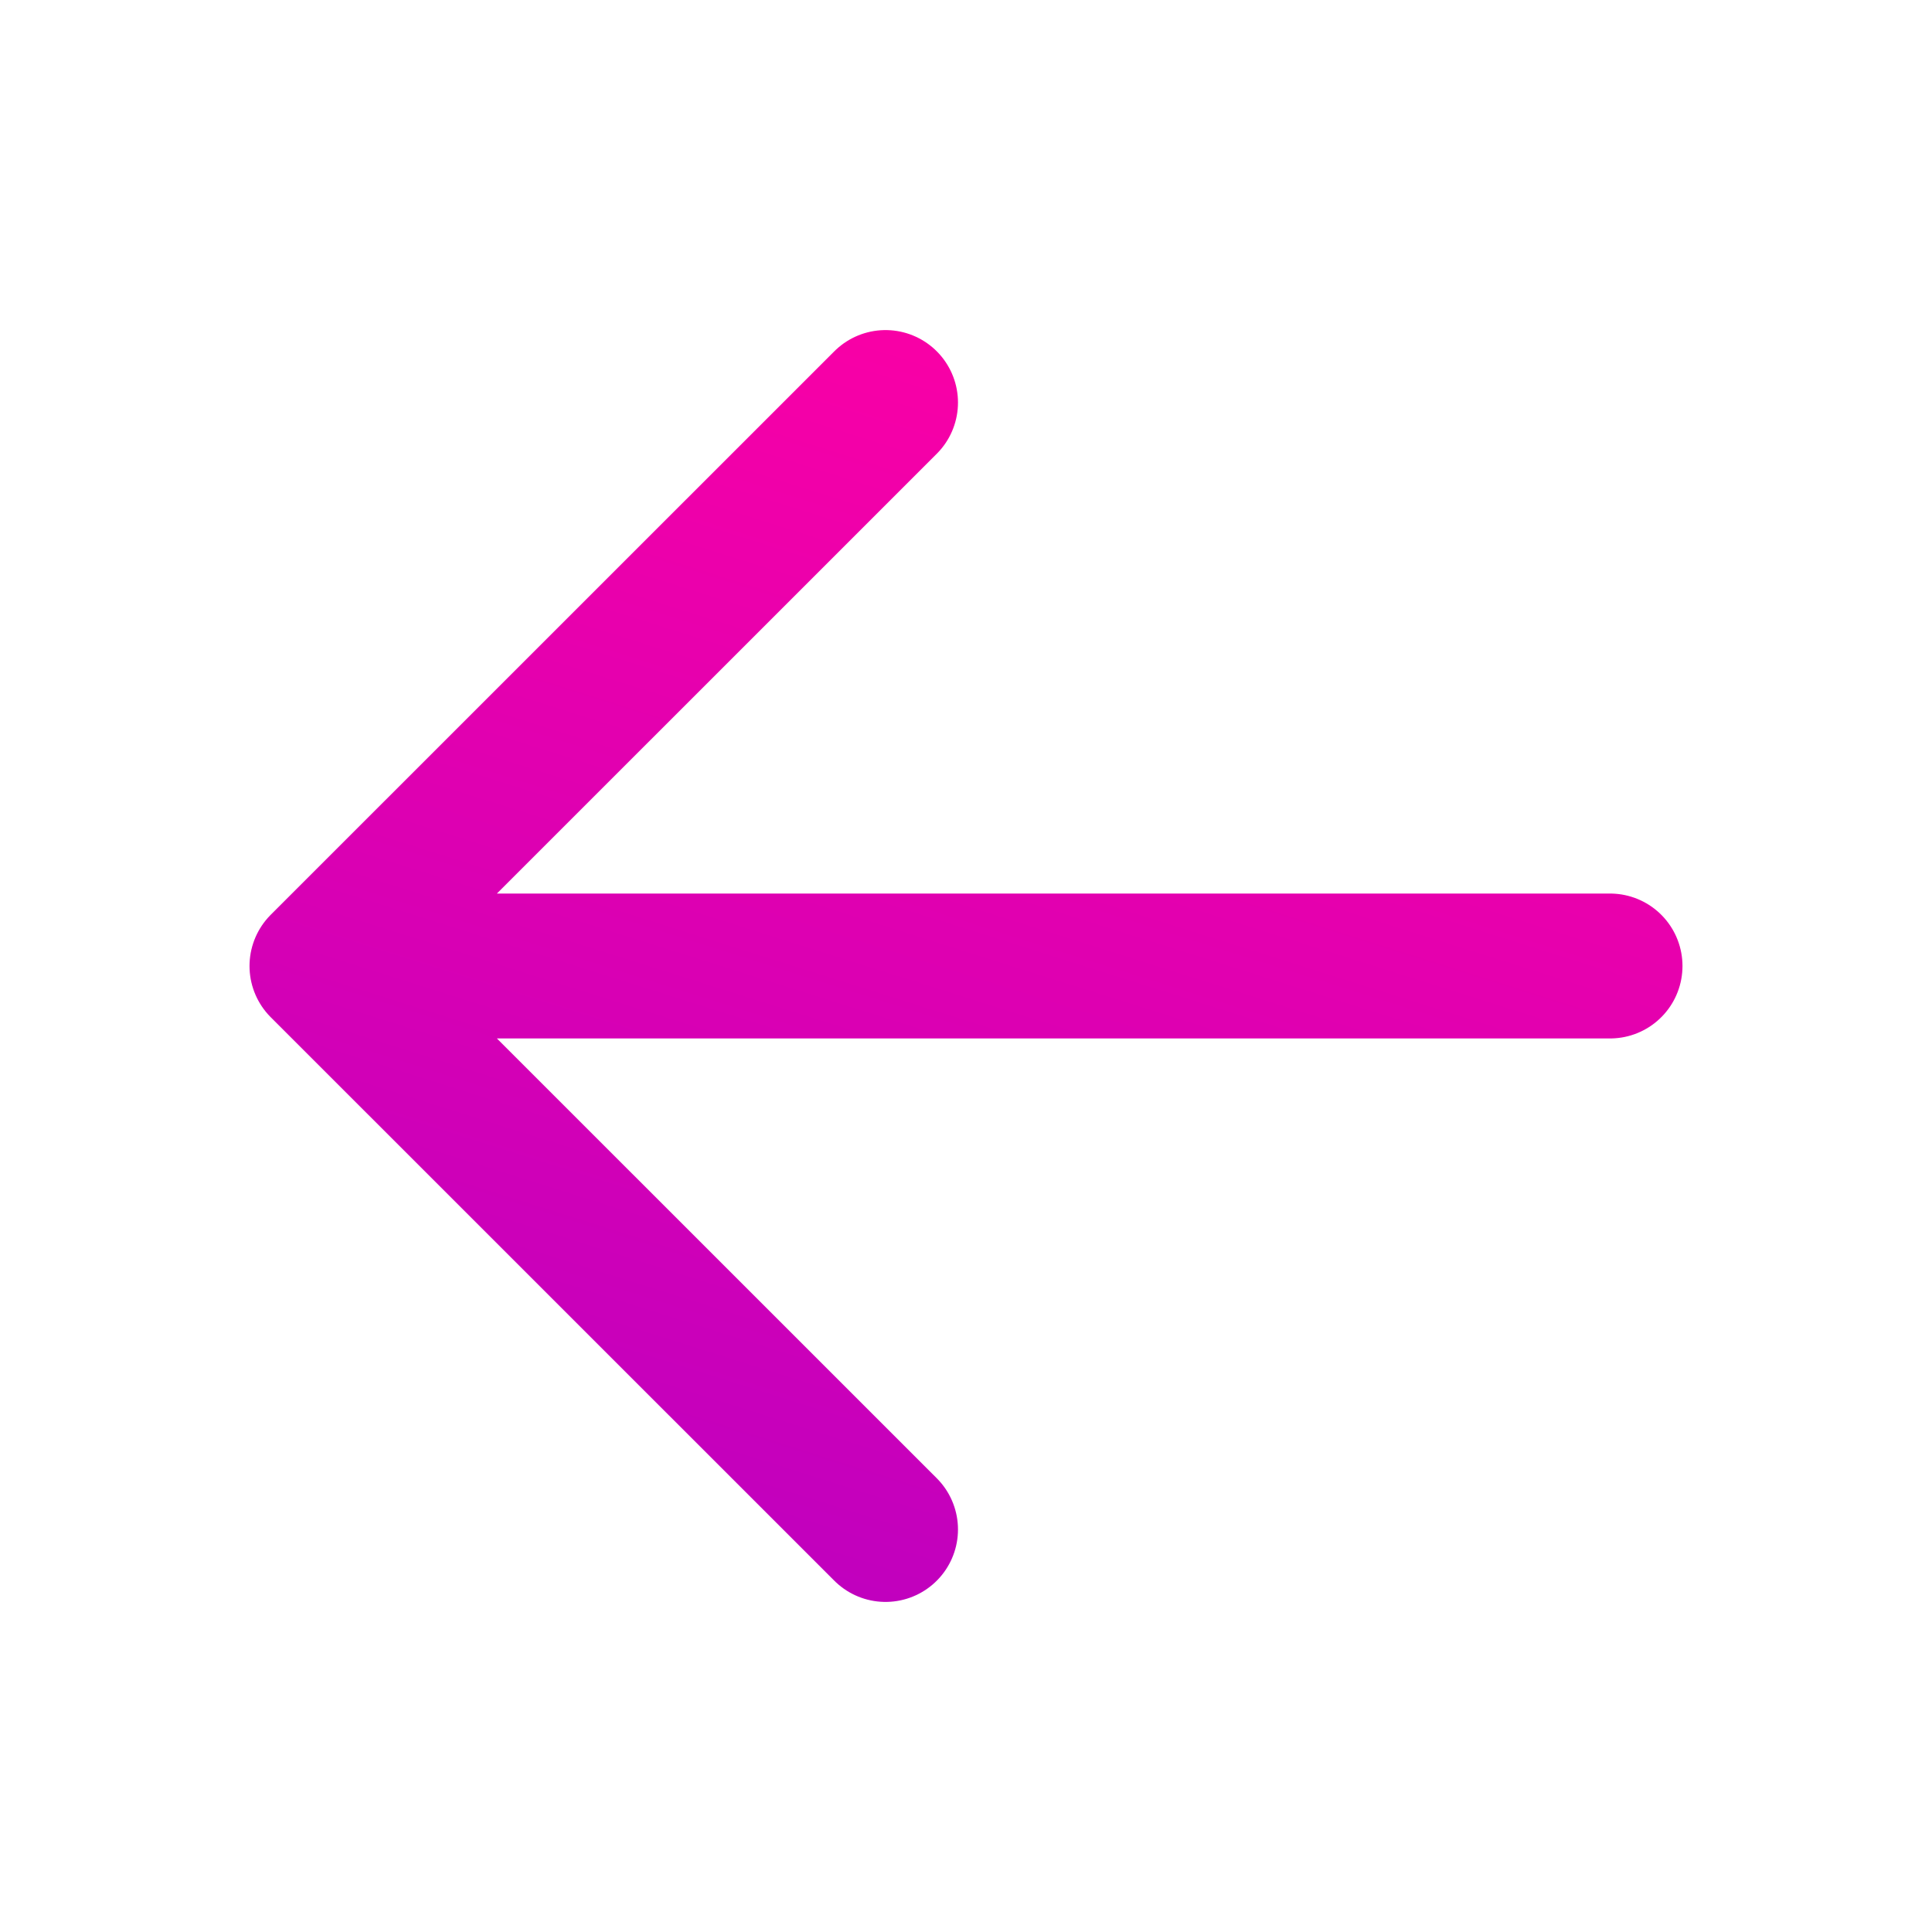 <svg width="20" height="20" viewBox="0 0 20 20" fill="none" xmlns="http://www.w3.org/2000/svg">
    <defs>
        <linearGradient id="paint0_linear_994_16238" x1="16.4" y1="4.167" x2="11.839" y2="18.612"
            gradientUnits="userSpaceOnUse">
            <stop stop-color="#FF00A3" />
            <stop offset="1" stop-color="#BC00C0" />
        </linearGradient>
    </defs>
    <path d="M9.167 4.167L3.333 10L9.167 15.833M3.333 10H16.667"
        stroke="url(#paint0_linear_994_16238)" stroke-width="1.5" stroke-linecap="round"
        stroke-linejoin="round" />
</svg>
